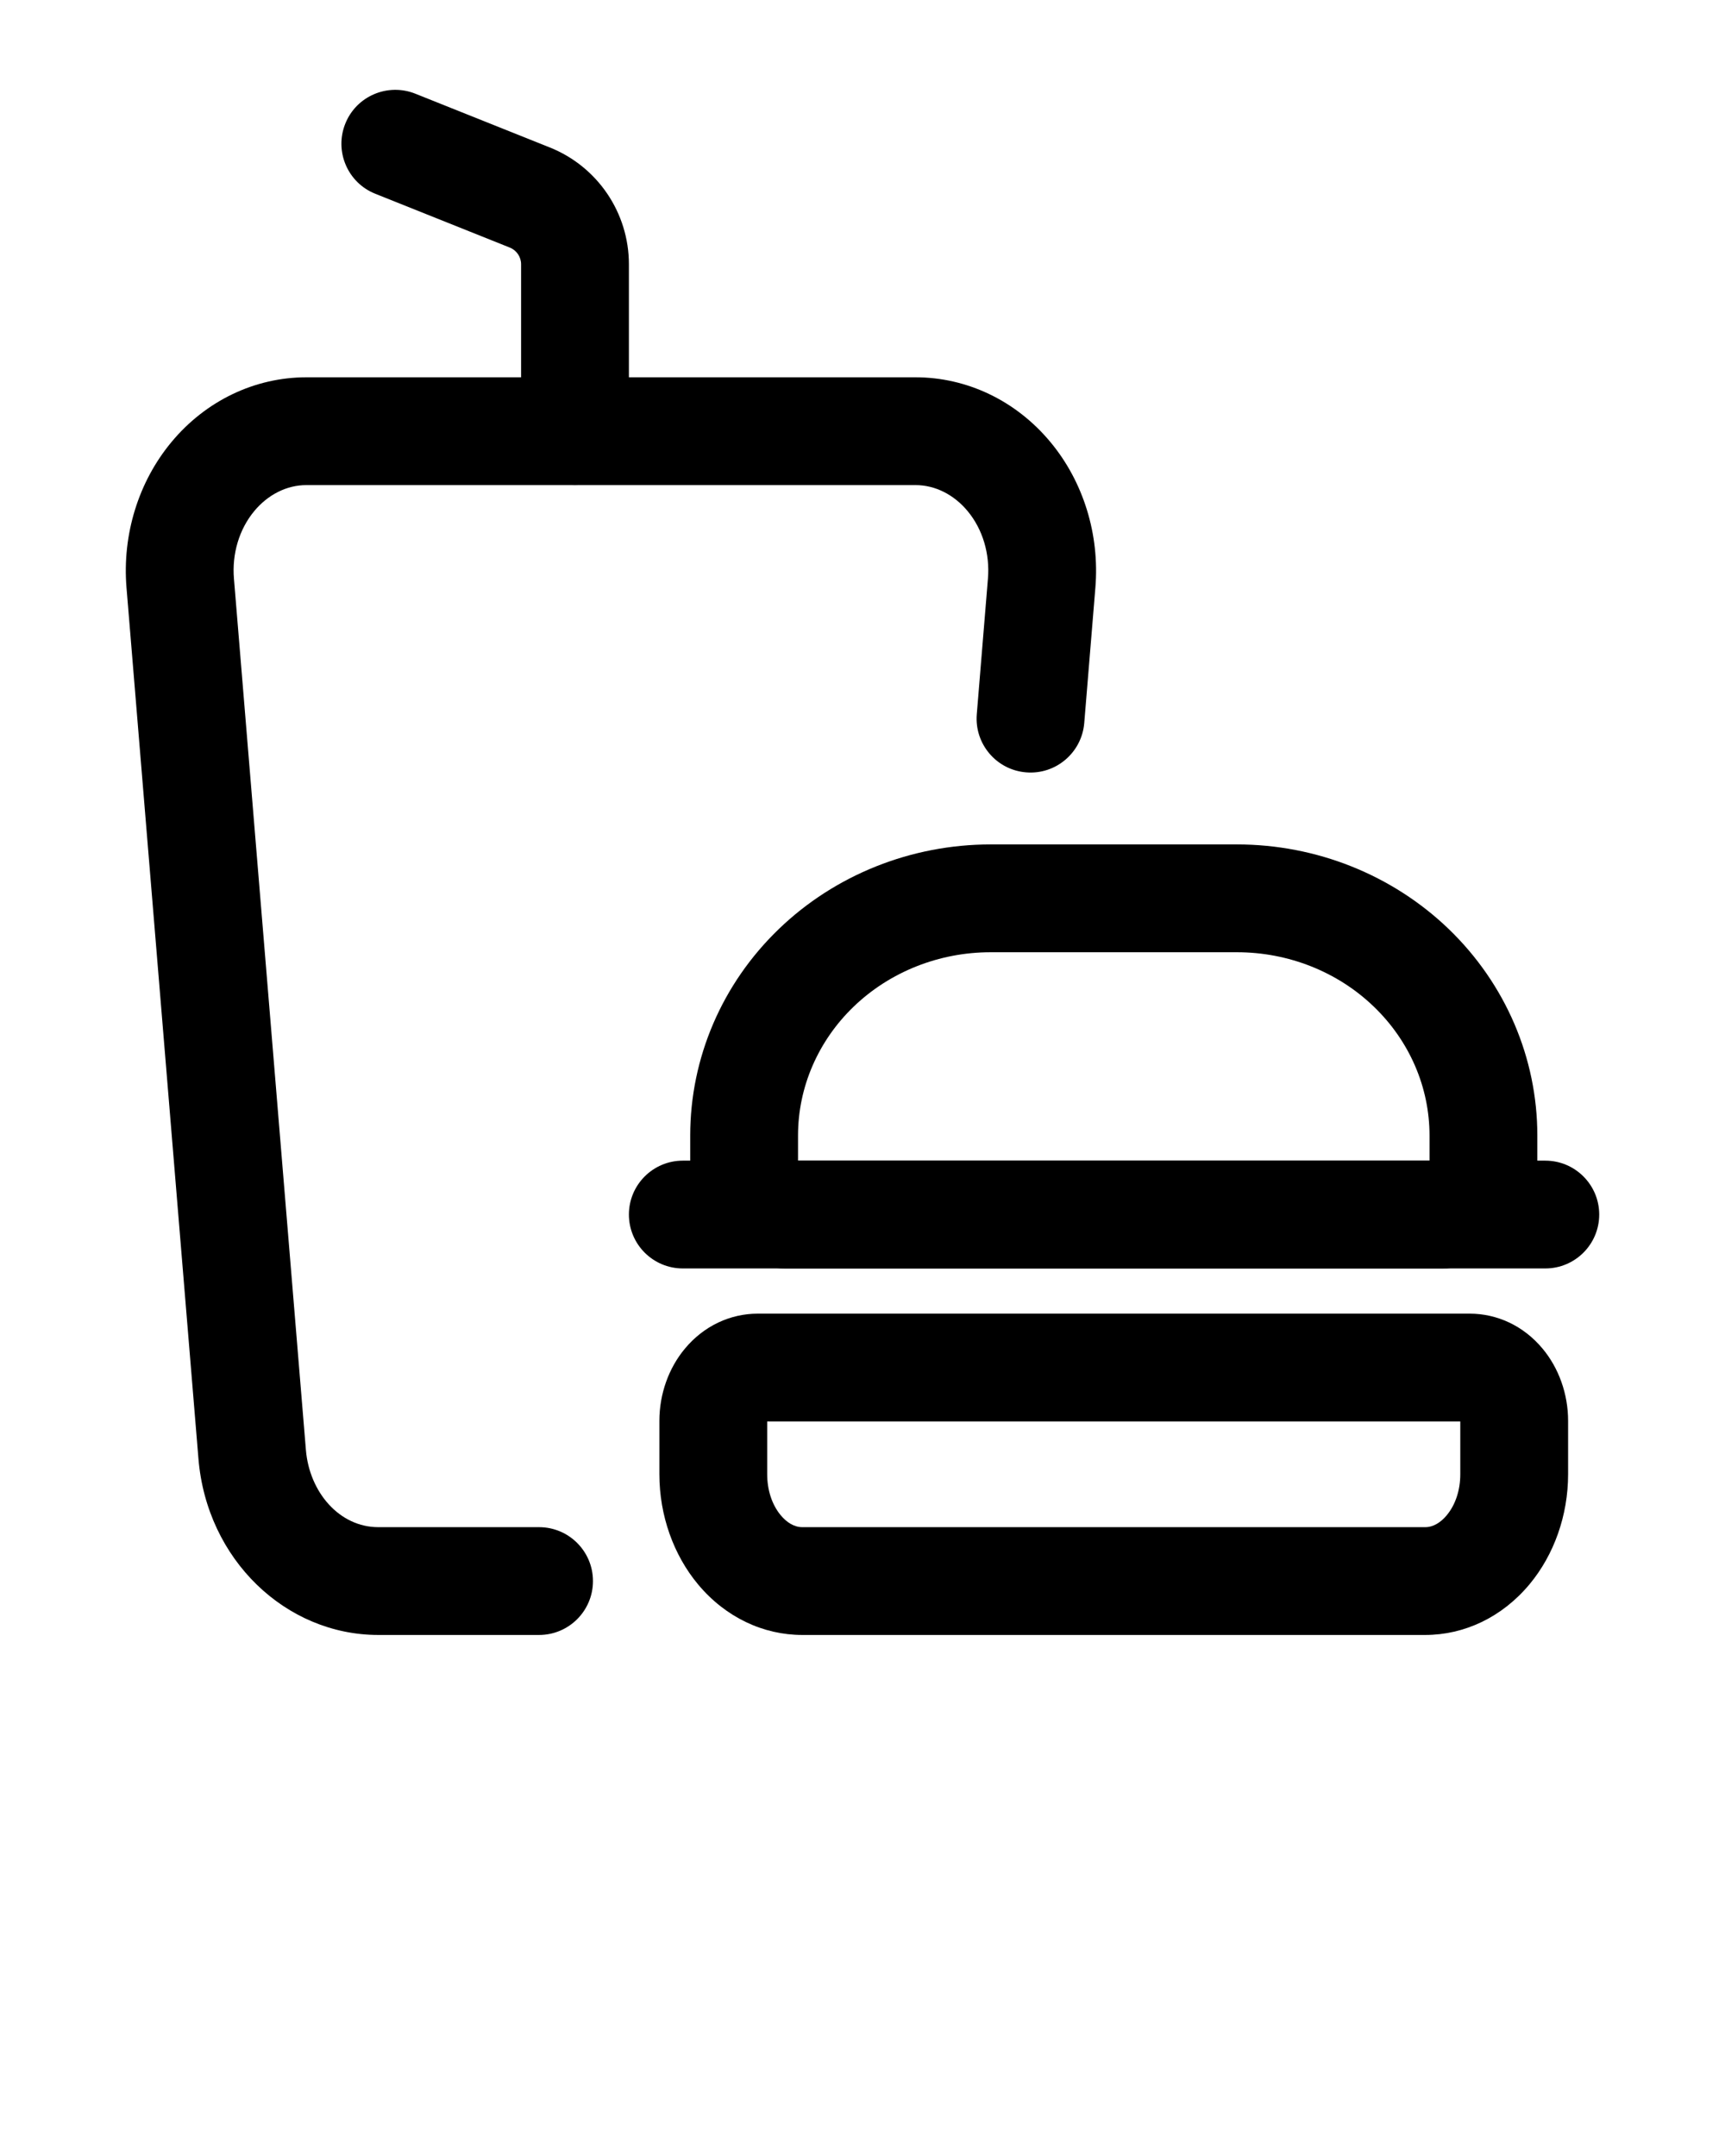 <svg xmlns="http://www.w3.org/2000/svg" xmlns:xlink="http://www.w3.org/1999/xlink" xmlns:serif="http://www.serif.com/" viewBox="0 0 24 30" version="1.1" xml:space="preserve" style="" x="0px" y="0px" fill-rule="evenodd" clip-rule="evenodd" stroke-linejoin="round" stroke-miterlimit="2">
<g>
<path d="M9.174,19.771c0,-0.378 0.132,-0.738 0.355,-1.005c0.267,-0.321 0.636,-0.487 1.014,-0.487l9.905,-0c0.378,-0 0.747,0.166 1.014,0.487c0.223,0.267 0.355,0.627 0.355,1.005l-0,0.743c-0,0.575 -0.198,1.124 -0.537,1.531c-0.383,0.46 -0.909,0.705 -1.451,0.705l-8.667,-0c-0.542,0 -1.068,-0.245 -1.451,-0.705c-0.339,-0.407 -0.537,-0.956 -0.537,-1.531l0,-0.743Zm1.5,0.008l0,0.735c0,0.213 0.063,0.42 0.189,0.571c0.081,0.097 0.184,0.165 0.299,0.165l8.667,-0c0.115,0 0.218,-0.068 0.299,-0.165c0.126,-0.151 0.189,-0.358 0.189,-0.571l-0,-0.735l-9.643,-0Z"/><path d="M9.603,16.35l-0,-0.55c-0,-1.078 0.442,-2.112 1.234,-2.874c0.781,-0.752 1.84,-1.176 2.945,-1.176l3.428,0c1.105,-0 2.163,0.424 2.945,1.176c0.791,0.762 1.234,1.796 1.234,2.874l-0,0.55c-0,0.348 -0.142,0.683 -0.398,0.929c-0.245,0.236 -0.577,0.371 -0.924,0.371l-9.143,-0c-0.347,0 -0.678,-0.135 -0.924,-0.371c-0.256,-0.246 -0.397,-0.581 -0.397,-0.929Zm1.5,-0.2l8.786,-0l-0,-0.35c-0,-0.673 -0.28,-1.317 -0.775,-1.793c-0.504,-0.486 -1.19,-0.757 -1.904,-0.757l-3.428,0c-0.714,-0 -1.4,0.271 -1.905,0.757c-0.494,0.476 -0.774,1.12 -0.774,1.793l-0,0.35Z"/><path d="M7.5,21.25c0.414,0 0.75,0.336 0.75,0.75c-0,0.414 -0.336,0.75 -0.75,0.75l-2.237,-0c-1.283,0 -2.386,-1.045 -2.502,-2.452l-1.001,-12.121c-0.061,-0.741 0.168,-1.475 0.624,-2.024c0.481,-0.58 1.165,-0.903 1.878,-0.903l8.476,0c0.713,0 1.397,0.323 1.878,0.903c0.456,0.549 0.685,1.283 0.624,2.024l-0.155,1.885c-0.035,0.412 -0.397,0.72 -0.81,0.685c-0.412,-0.034 -0.719,-0.396 -0.685,-0.809l0.155,-1.885c0.029,-0.344 -0.071,-0.687 -0.283,-0.942c-0.187,-0.225 -0.447,-0.361 -0.724,-0.361l-8.476,0c-0.277,0 -0.537,0.136 -0.724,0.361c-0.212,0.255 -0.312,0.598 -0.283,0.942l1.001,12.122c0.049,0.591 0.468,1.075 1.007,1.075l2.237,-0Z"/><path d="M8.75,6c0,0.414 -0.336,0.75 -0.75,0.75c-0.414,0 -0.75,-0.336 -0.75,-0.75l-0,-2.323c-0,-0.102 -0.062,-0.194 -0.157,-0.232l-1.872,-0.749c-0.384,-0.153 -0.571,-0.59 -0.417,-0.975c0.153,-0.384 0.59,-0.571 0.975,-0.417l1.871,0.748c0.664,0.266 1.1,0.909 1.1,1.625l-0,2.323Z"/><path d="M21.5,16.15c0.414,-0 0.75,0.336 0.75,0.75c0,0.414 -0.336,0.75 -0.75,0.75l-12,-0c-0.414,-0 -0.75,-0.336 -0.75,-0.75c0,-0.414 0.336,-0.75 0.75,-0.75l12,-0Z"/></g></svg>
